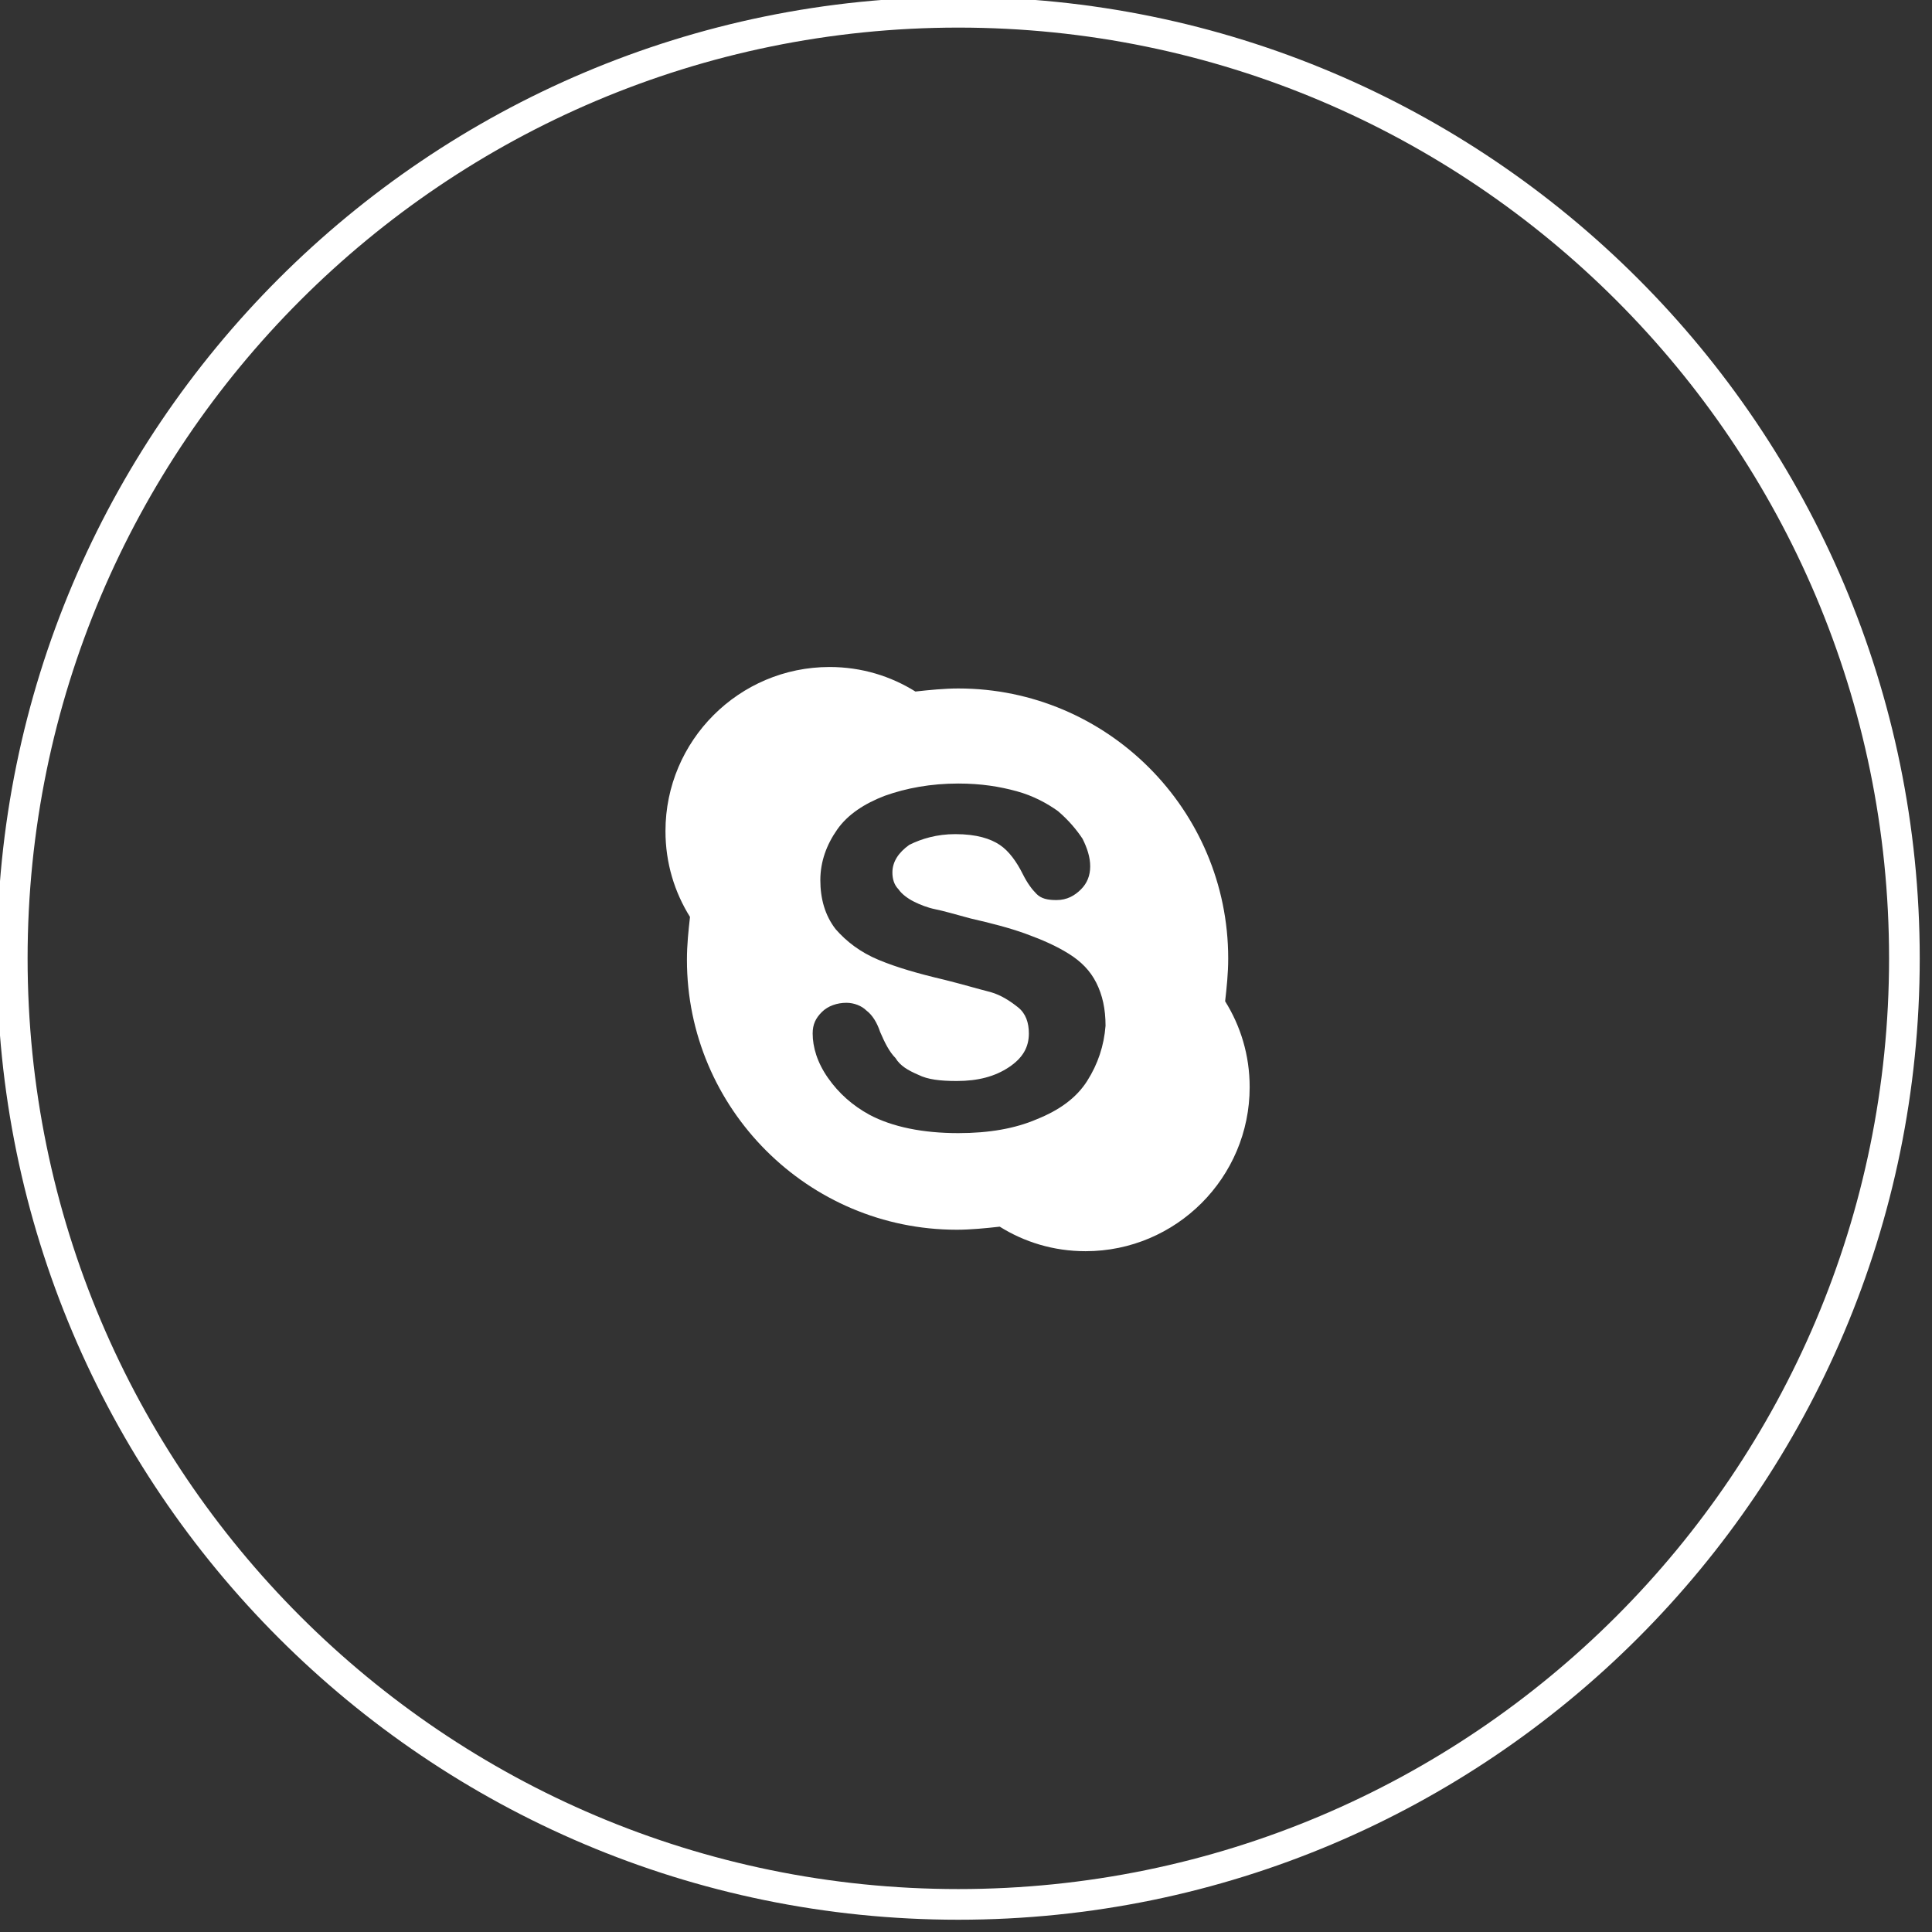 <?xml version="1.0" encoding="utf-8"?>
<!-- Generator: Adobe Illustrator 18.1.1, SVG Export Plug-In . SVG Version: 6.00 Build 0)  -->
<!DOCTYPE svg PUBLIC "-//W3C//DTD SVG 1.1//EN" "http://www.w3.org/Graphics/SVG/1.1/DTD/svg11.dtd">
<svg version="1.1" id="Layer_1" xmlns="http://www.w3.org/2000/svg" xmlns:xlink="http://www.w3.org/1999/xlink" x="0px" y="0px"
	 width="126px" height="126px" viewBox="0 0 126 126" enable-background="new 0 0 126 126" xml:space="preserve">
<rect x="0" y="0" width="126" height="126" fill="#333333" stroke="none"/>
<g>
	<path fill="#FFFFFF" d="M62.5,1.8c33.5,0,60.7,27.2,60.7,60.7S96,123.2,62.5,123.2S1.8,96,1.8,62.5S29,1.8,62.5,1.8 M62.5-0.2
		C27.9-0.2-0.2,27.9-0.2,62.5s28.1,62.7,62.7,62.7s62.7-28.1,62.7-62.7S97.1-0.2,62.5-0.2L62.5-0.2z"/>
</g>
<path fill="#FFFFFF" d="M79.9,65.3c0.1-0.9,0.2-1.8,0.2-2.8c0-9.7-7.9-17.6-17.6-17.6c-0.9,0-1.9,0.1-2.8,0.2
	c-1.6-1-3.5-1.6-5.6-1.6c-5.9,0-10.7,4.8-10.7,10.7c0,2.1,0.6,4,1.6,5.6c-0.1,0.9-0.2,1.8-0.2,2.8c0,9.7,7.9,17.6,17.6,17.6
	c0.9,0,1.9-0.1,2.8-0.2c1.6,1,3.5,1.6,5.6,1.6c5.9,0,10.7-4.8,10.7-10.7C81.5,68.8,80.9,66.9,79.9,65.3z M70.9,70.5
	c-0.7,1.1-1.8,1.9-3.3,2.5c-1.4,0.6-3.1,0.9-5.1,0.9c-2.3,0-4.3-0.4-5.8-1.2c-1.1-0.6-2-1.4-2.7-2.4s-1-2-1-2.9c0-0.6,0.2-1,0.6-1.4
	c0.4-0.4,1-0.6,1.6-0.6c0.5,0,1,0.2,1.3,0.5c0.4,0.3,0.7,0.8,0.9,1.4c0.3,0.7,0.6,1.3,1,1.7c0.3,0.5,0.8,0.8,1.5,1.1
	c0.6,0.3,1.4,0.4,2.5,0.4c1.4,0,2.5-0.3,3.4-0.9s1.3-1.3,1.3-2.2c0-0.7-0.2-1.3-0.7-1.7c-0.5-0.4-1.1-0.8-1.8-1
	c-0.8-0.2-1.8-0.5-3-0.8c-1.7-0.4-3.1-0.8-4.3-1.3c-1.2-0.5-2.1-1.2-2.8-2c-0.7-0.9-1-2-1-3.2s0.4-2.3,1.1-3.3
	c0.7-1,1.8-1.7,3.1-2.2c1.4-0.5,3-0.8,4.8-0.8c1.5,0,2.7,0.2,3.8,0.5s2,0.8,2.7,1.3c0.7,0.6,1.2,1.2,1.6,1.8
	c0.3,0.6,0.5,1.2,0.5,1.8s-0.2,1.1-0.6,1.5s-0.9,0.7-1.6,0.7c-0.6,0-1-0.1-1.3-0.4C67.3,58,67,57.6,66.7,57
	c-0.4-0.8-0.9-1.5-1.5-1.9s-1.5-0.7-2.9-0.7c-1.2,0-2.2,0.3-3,0.7c-0.7,0.5-1.1,1.1-1.1,1.8c0,0.4,0.1,0.8,0.4,1.1
	c0.2,0.3,0.6,0.6,1,0.8s0.9,0.4,1.4,0.5s1.2,0.3,2.3,0.6c1.3,0.3,2.5,0.6,3.6,1s2,0.8,2.8,1.3s1.4,1.1,1.8,1.9
	c0.4,0.8,0.6,1.7,0.6,2.8C72,68.2,71.6,69.4,70.9,70.5z"/>
</svg>
